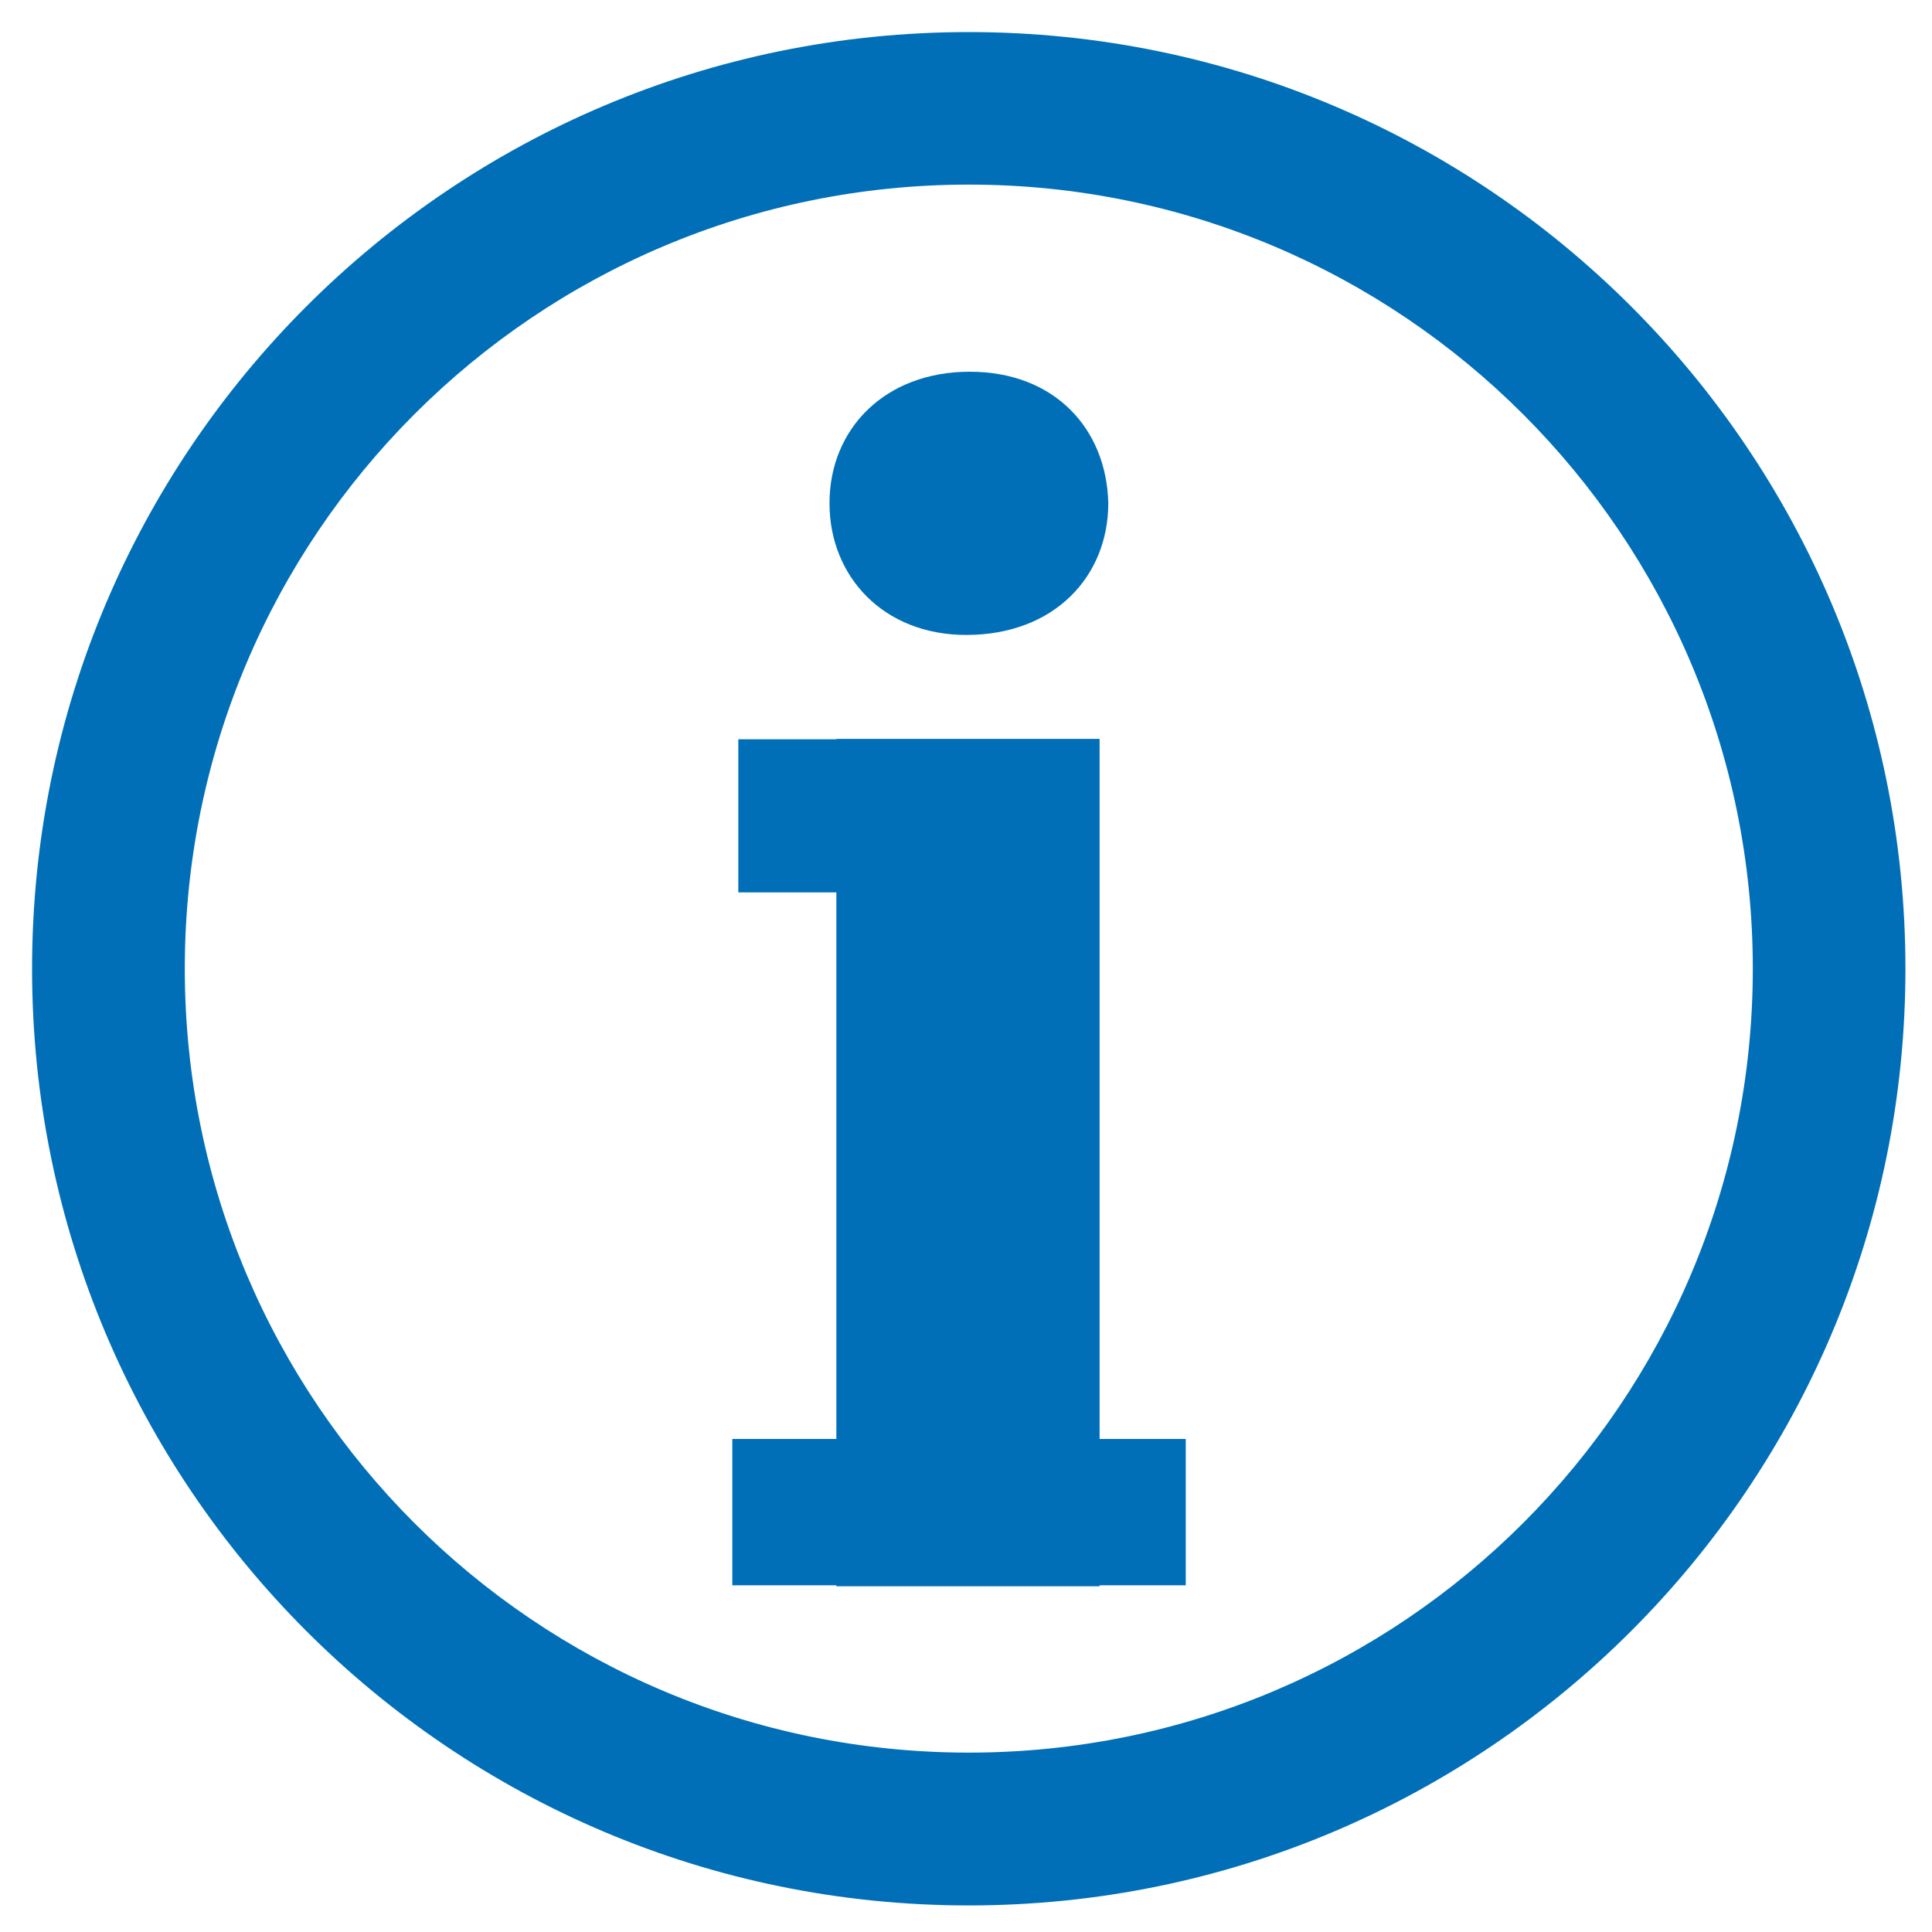 <svg width="20" height="20" viewBox="0 0 20 20" fill="none" xmlns="http://www.w3.org/2000/svg">
<path d="M10.029 0.332C4.673 0.332 0.332 4.672 0.332 10.029C0.332 15.384 4.673 19.725 10.029 19.725C15.383 19.725 19.725 15.384 19.725 10.029C19.725 4.672 15.384 0.332 10.029 0.332ZM10.029 18.143C5.545 18.143 1.913 14.511 1.913 10.028C1.913 5.545 5.545 1.911 10.029 1.911C14.51 1.911 18.145 5.546 18.145 10.028C18.145 14.511 14.51 18.143 10.029 18.143Z" fill="#006FB8"/>
<path d="M11.383 7.649H8.658V7.653H7.643V9.238H8.658V14.896H7.581V16.411H8.658V16.421H11.383V16.411H12.275V14.896H11.383V7.649Z" fill="#006FB8"/>
<path d="M10.002 6.573C10.918 6.573 11.473 5.963 11.473 5.209C11.455 4.439 10.917 3.848 10.039 3.848C9.161 3.848 8.587 4.439 8.587 5.209C8.586 5.963 9.142 6.573 10.002 6.573Z" fill="#006FB8"/>
</svg>

